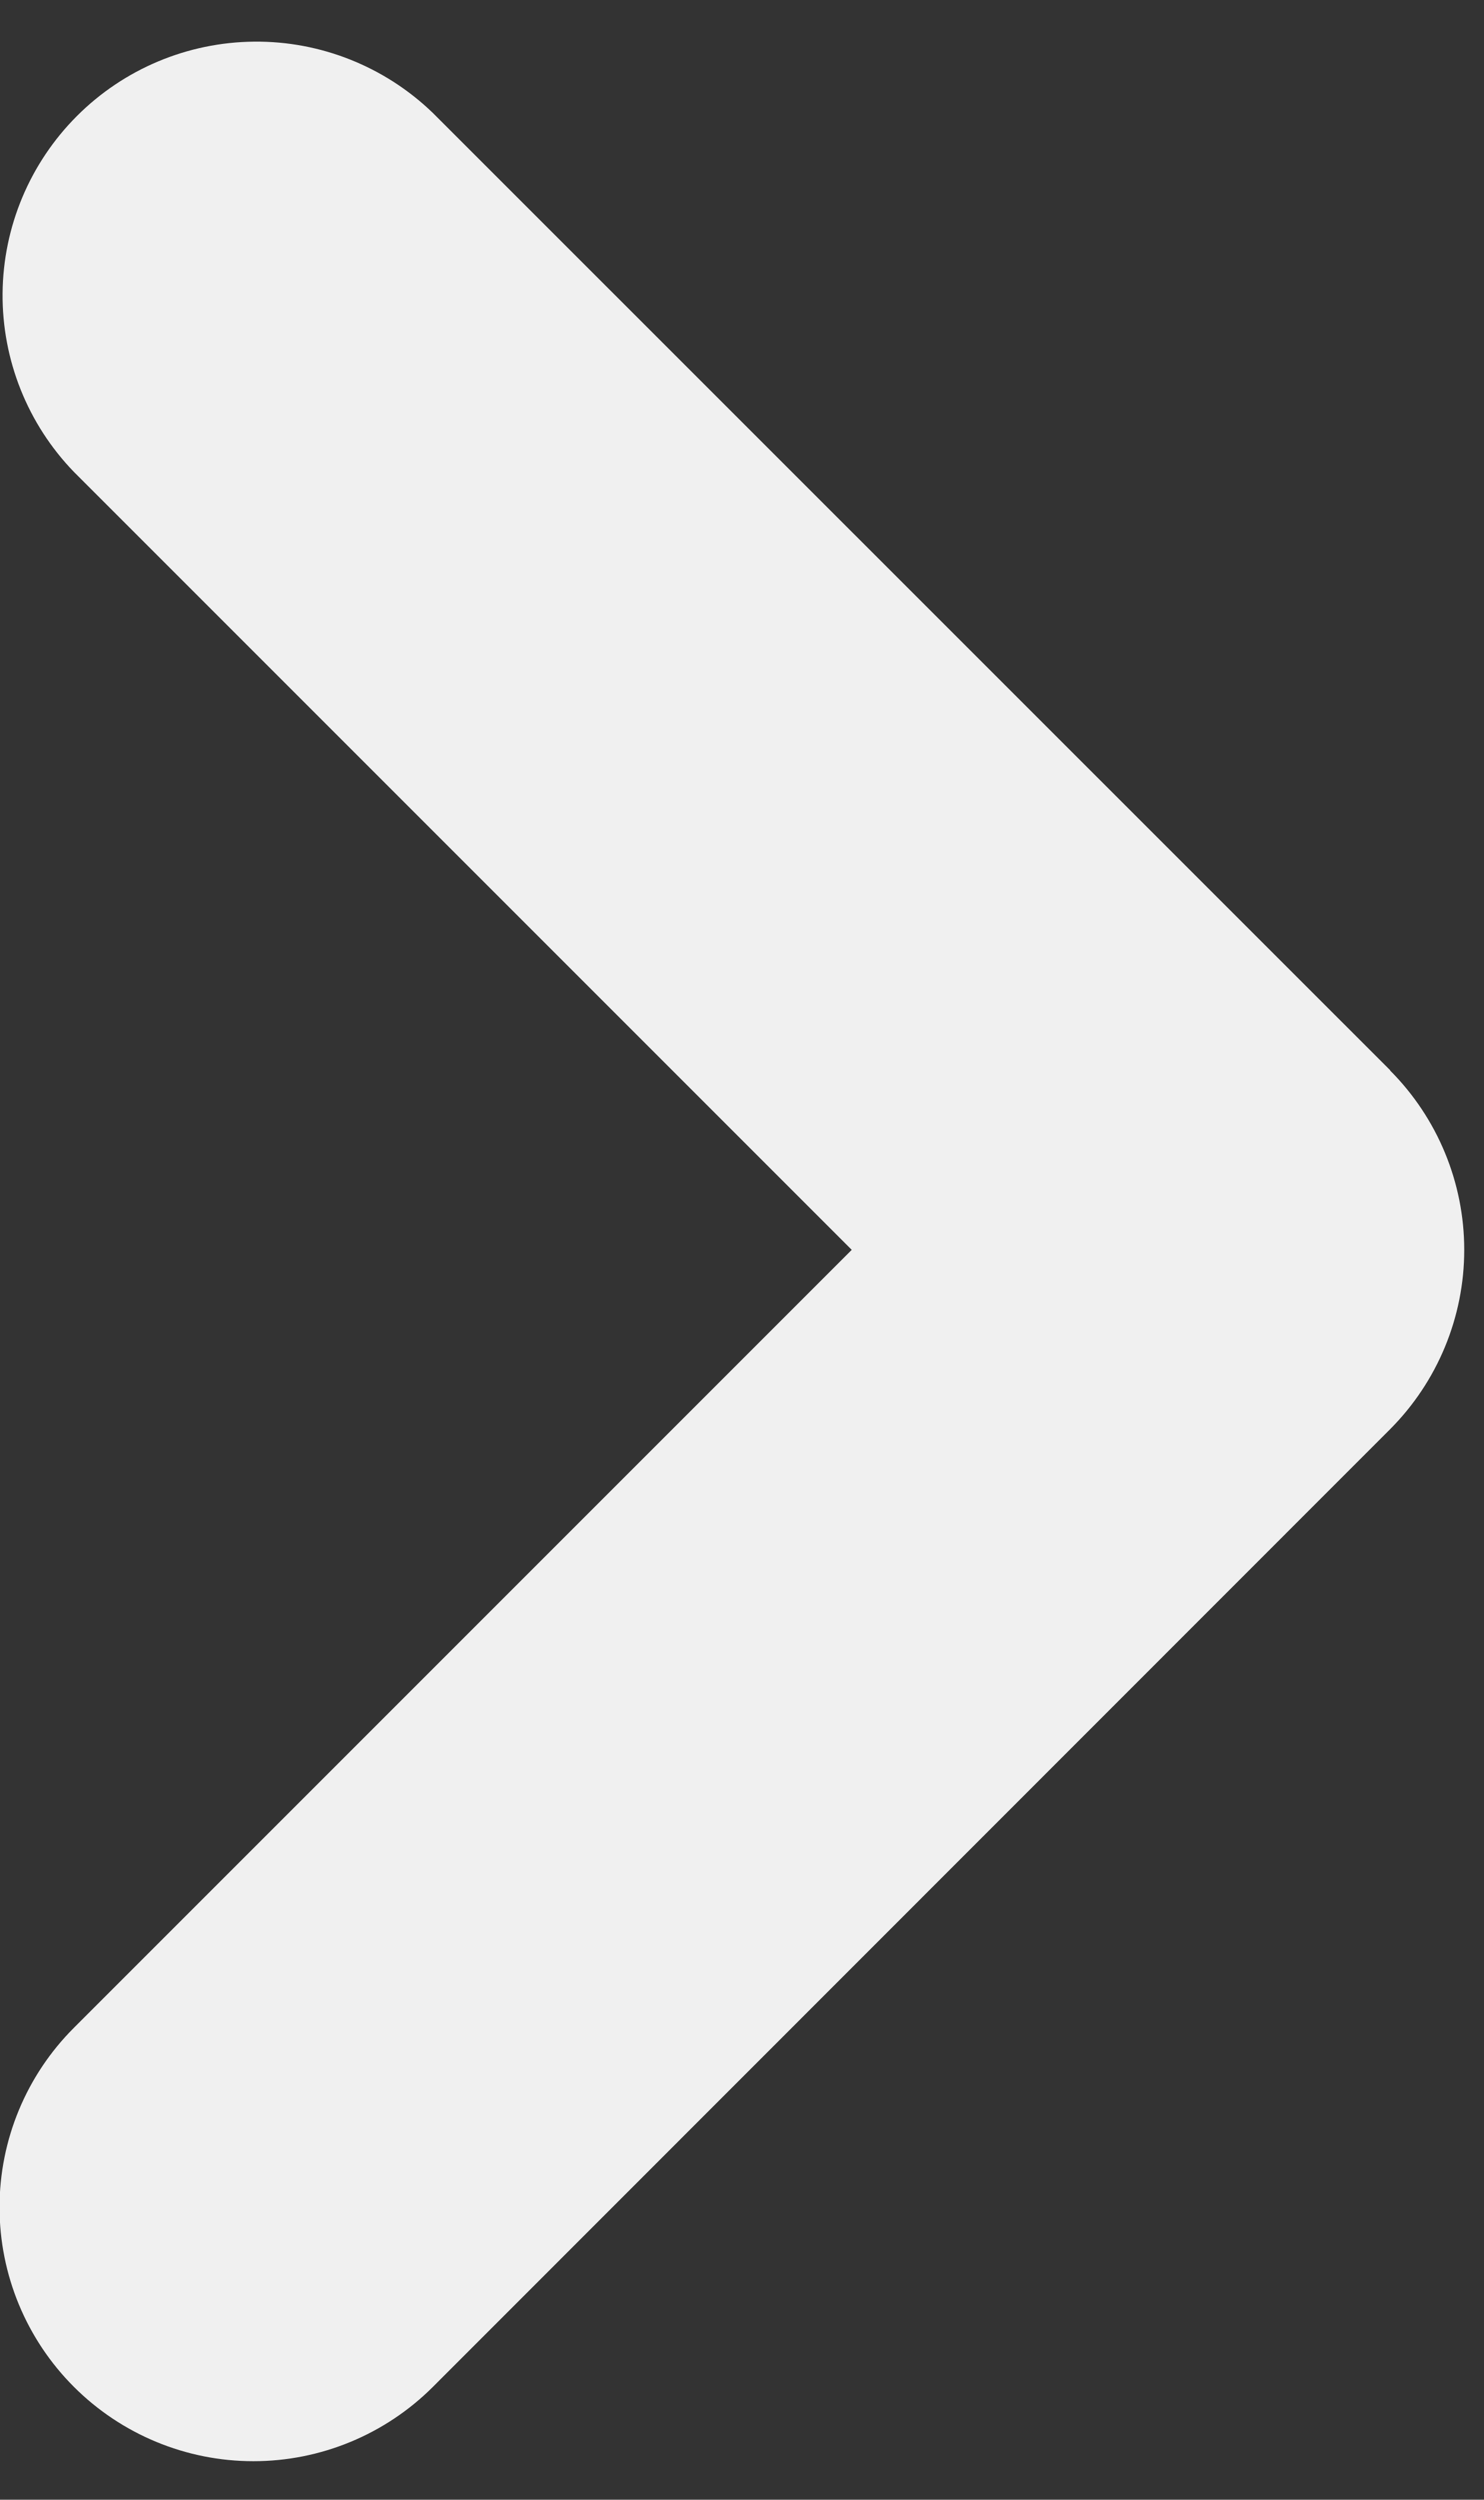<svg width="19" height="32" viewBox="0 0 19 32" fill="none" xmlns="http://www.w3.org/2000/svg">
<rect x="0" y="0" width="19" height="32" fill="#333333" stroke="none"/>
<path fill-rule="evenodd" clip-rule="evenodd" d="M17.797 13.703C18.405 14.313 18.747 15.139 18.747 16C18.747 16.861 18.405 17.687 17.797 18.297L5.542 30.556C4.932 31.165 4.106 31.507 3.244 31.507C2.382 31.507 1.555 31.164 0.946 30.555C0.336 29.945 -0.006 29.118 -0.006 28.256C-0.006 27.394 0.337 26.567 0.947 25.958L10.905 16L0.947 6.042C0.354 5.429 0.026 4.608 0.033 3.756C0.04 2.904 0.382 2.089 0.984 1.486C1.586 0.883 2.401 0.541 3.254 0.533C4.106 0.525 4.927 0.853 5.54 1.444L17.799 13.701L17.797 13.703Z" fill="#F0F0F0"/>
</svg>
